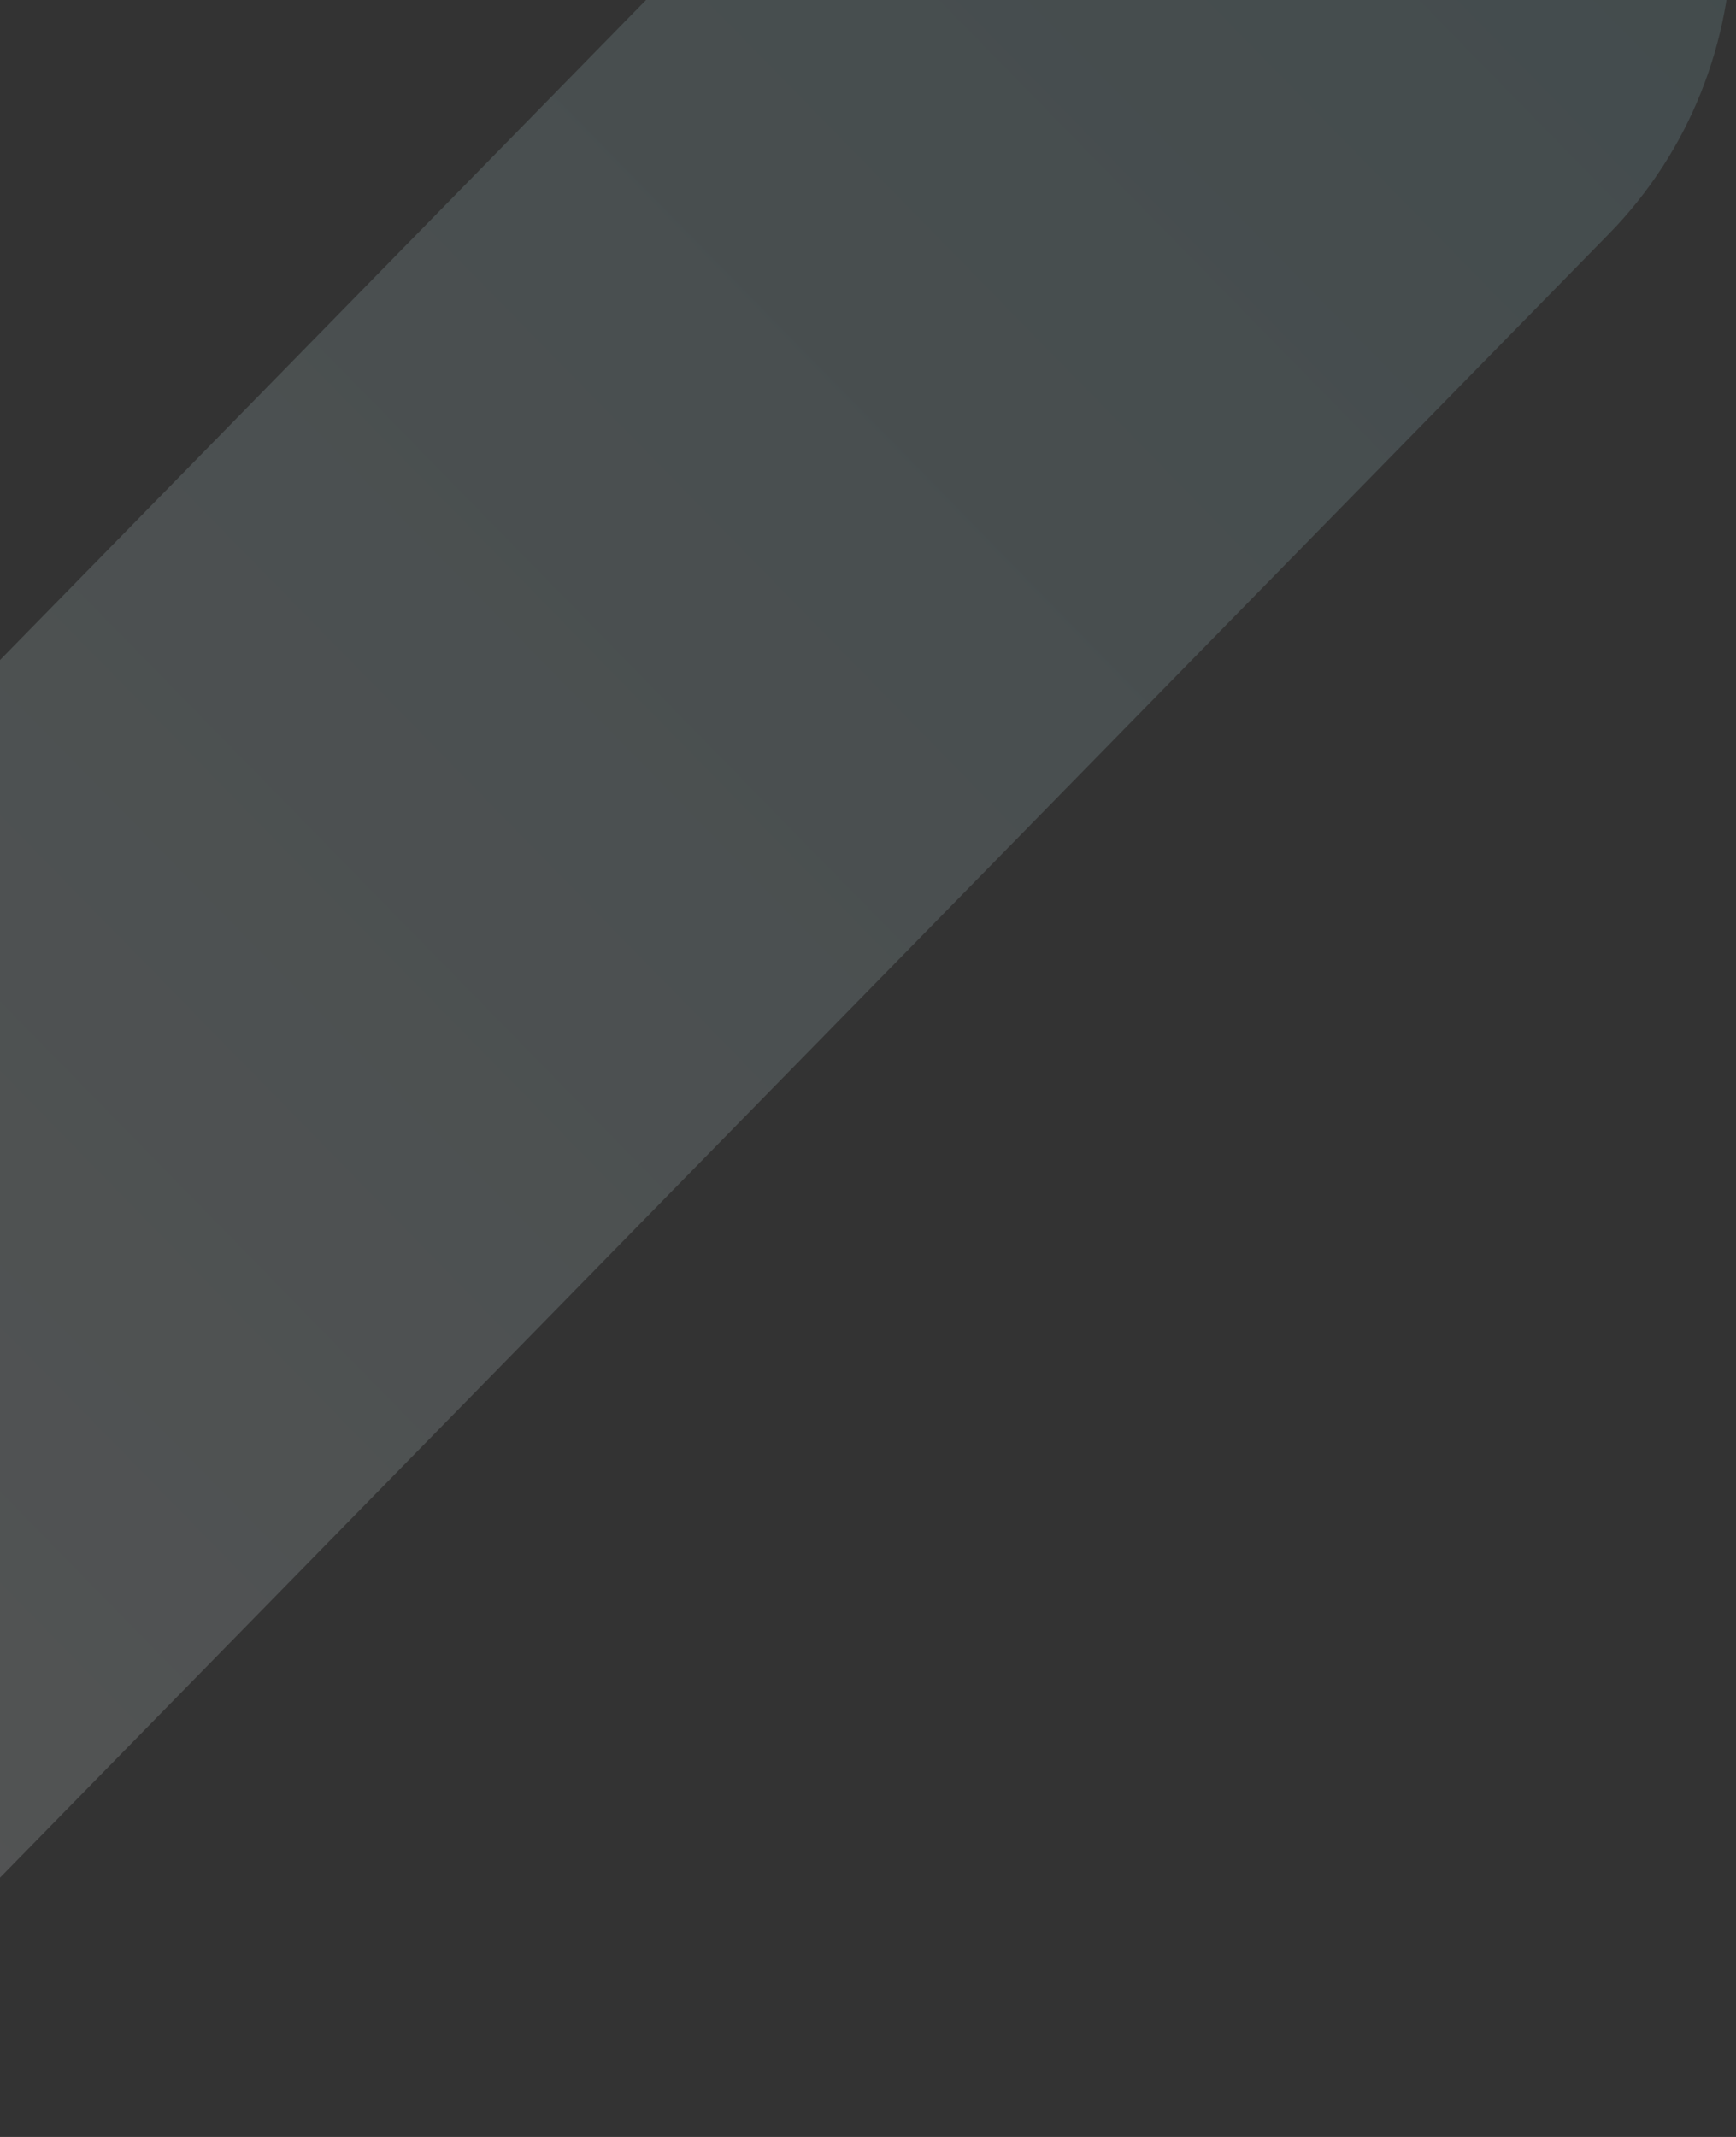 <svg width="52" height="64" viewBox="0 0 52 64" fill="none" xmlns="http://www.w3.org/2000/svg">
<rect x="0" y="0" width="52" height="64" fill="#333333" stroke="none"/>
<path id="Vector" opacity="0.5" d="M-21.755 60.225C-26.685 55.189 -26.685 47.027 -21.755 41.991L30.337 -11.223C35.267 -16.259 43.257 -16.259 48.187 -11.223C53.117 -6.187 53.117 1.975 48.187 7.011L-3.905 60.225C-8.835 65.258 -16.825 65.258 -21.755 60.225Z" fill="url(#paint0_linear_117_41)" fill-opacity="0.33"/>
<defs>
<linearGradient id="paint0_linear_117_41" x1="-21.755" y1="60.224" x2="49.677" y2="-9.703" gradientUnits="userSpaceOnUse">
<stop stop-color="white"/>
<stop offset="1" stop-color="#8EC4CD"/>
</linearGradient>
</defs>
</svg>
